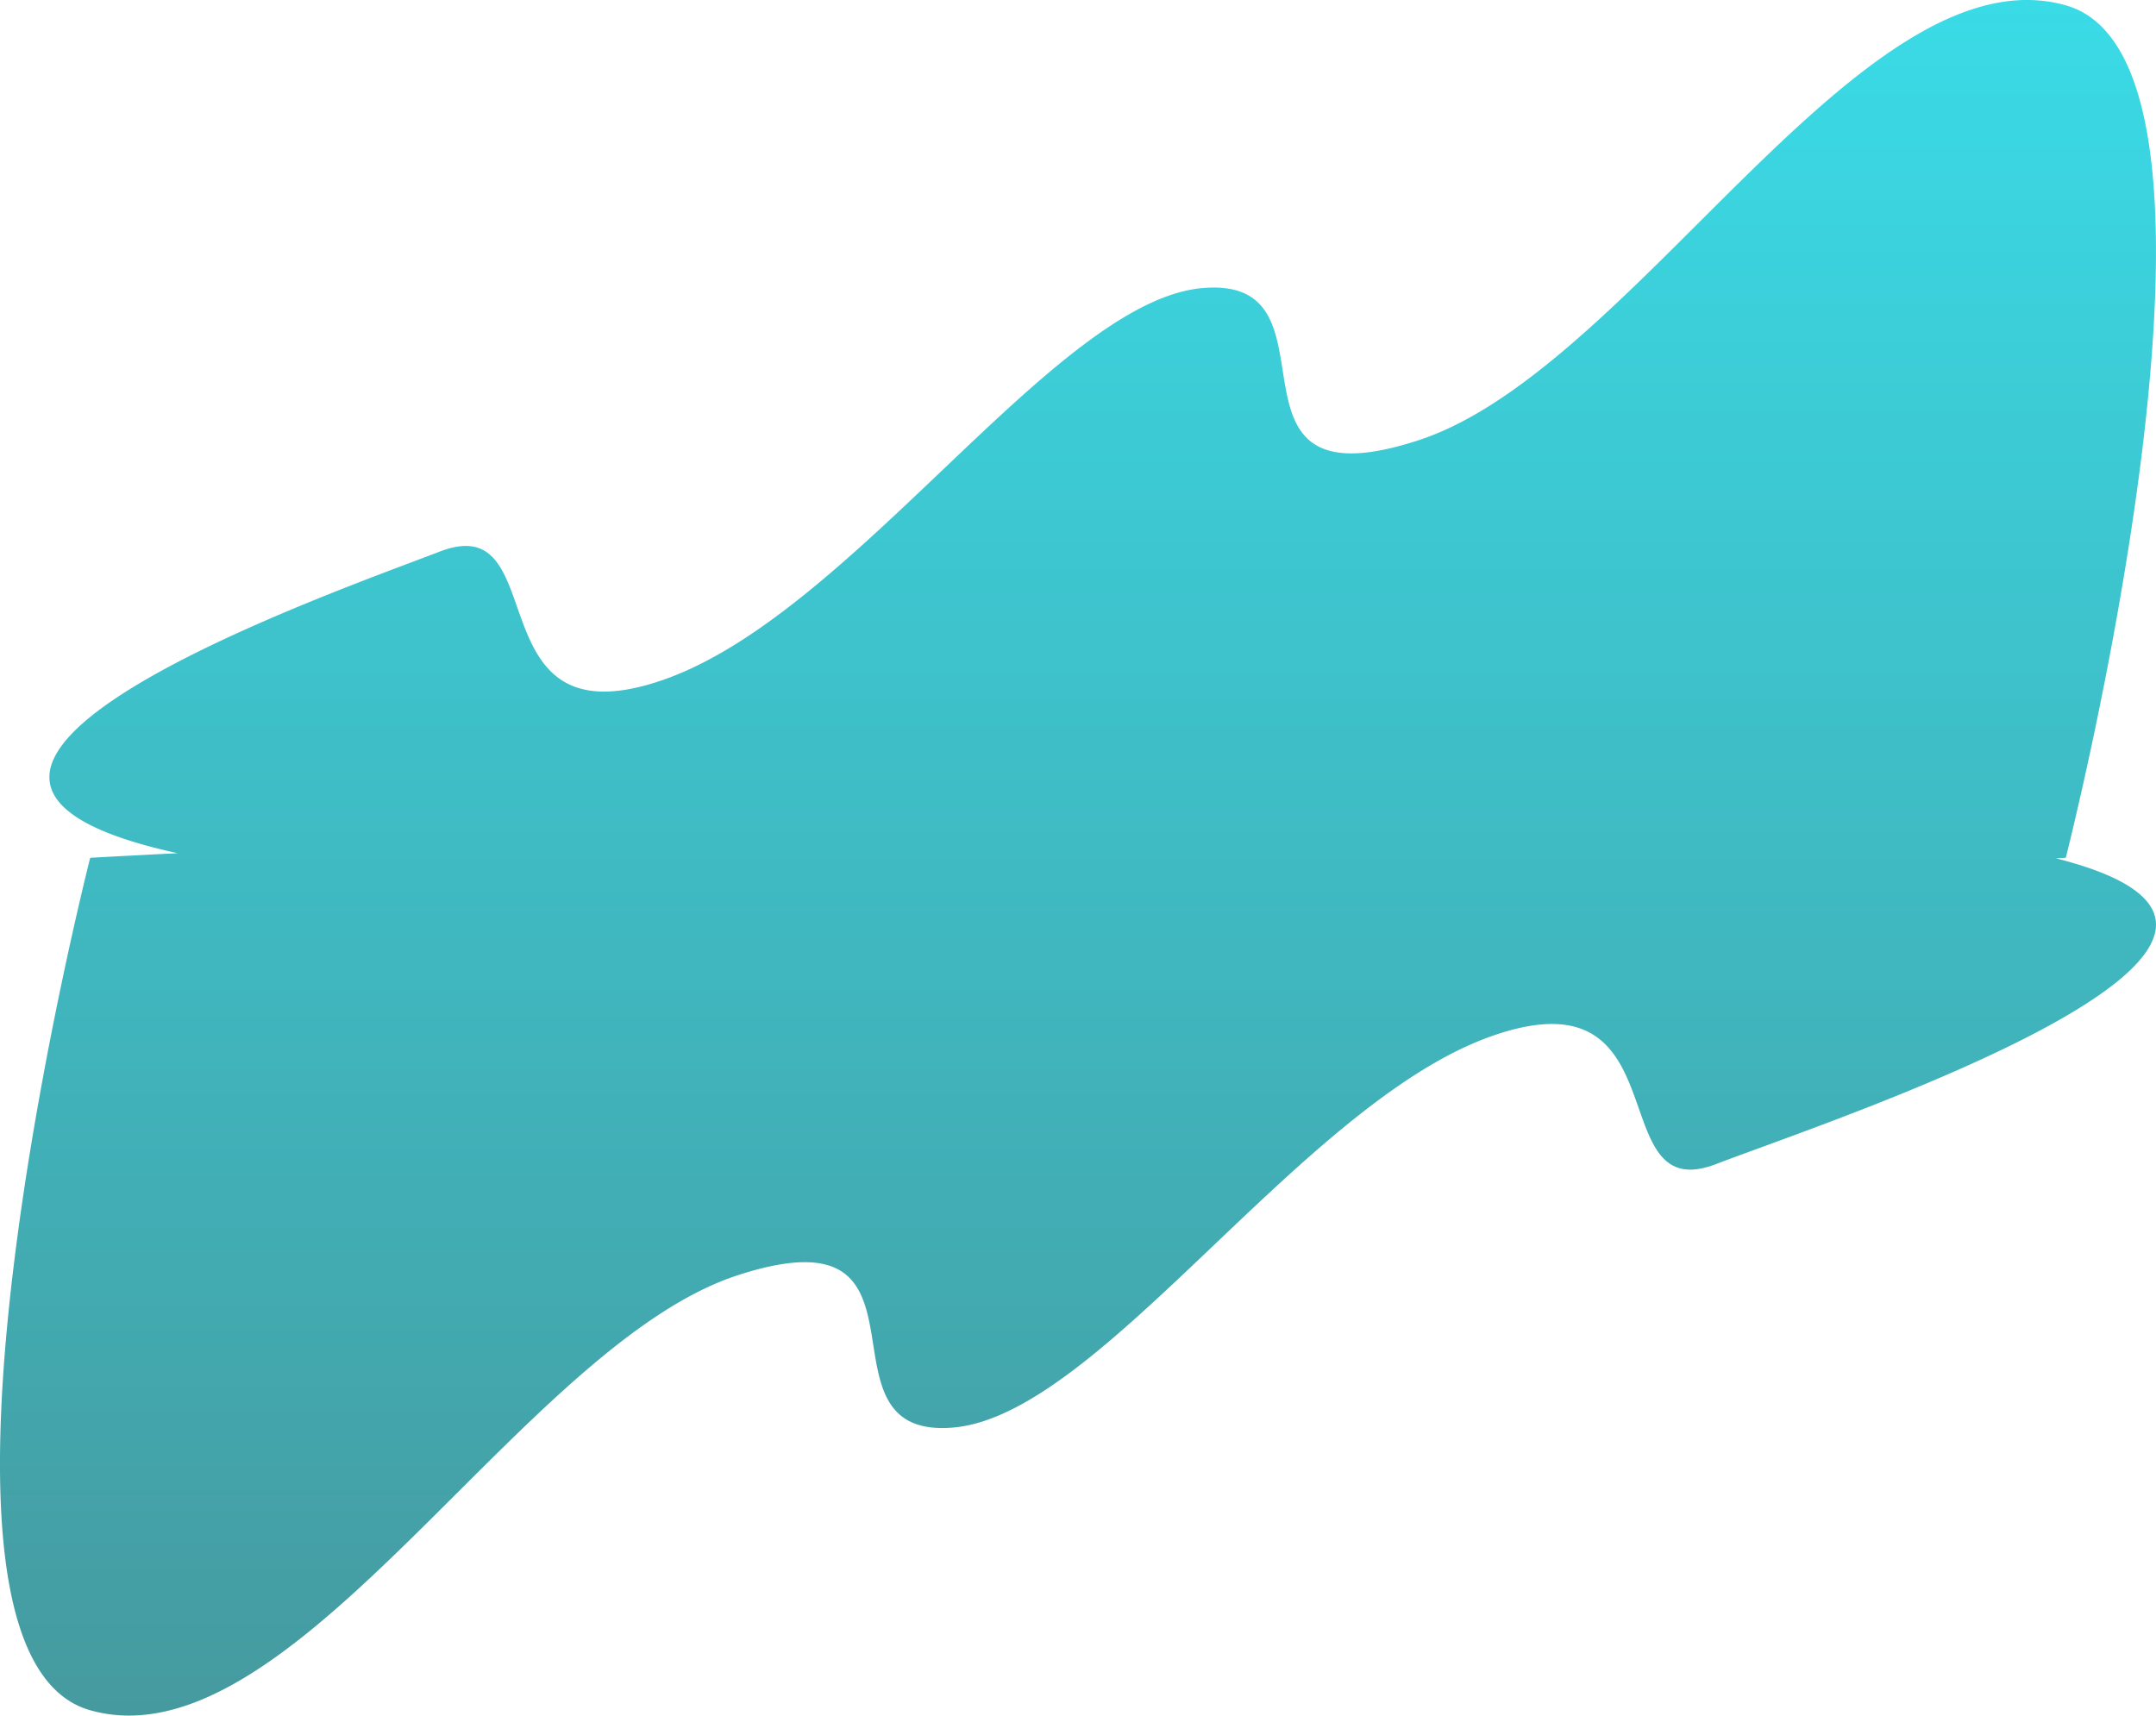 <svg xmlns="http://www.w3.org/2000/svg" xmlns:xlink="http://www.w3.org/1999/xlink" width="1580.565" height="1257.824" viewBox="0 0 1580.565 1257.824"><defs><style>.a{fill:url(#a);}</style><linearGradient id="a" x1="0.5" x2="0.5" y2="1" gradientUnits="objectBoundingBox"><stop offset="0" stop-color="#39dde9"/><stop offset="1" stop-color="#459a9f"/></linearGradient></defs><path class="a" d="M-589.721,954.912c-148.792-42.007,0-625,0-625s23.319-1.305,64.1-3.367c-266.314-58.022,109.2-189.243,192.3-221.193,40.829-15.7,47.785,16.808,59.657,49.315,12.771,34.964,31.232,69.929,103.658,44.906C-30.249,151.285,117.364-78.379,225.718-87.8c48.529-4.22,53.666,28.1,58.76,60.42,6.279,39.844,12.492,79.687,99.845,51.075C542.536-28.128,709.779-337.094,858.569-295.087s0,625,0,625-2.486.13-7.253.373c236.634,59.906-167.514,192.8-249.142,224.187-40.83,15.7-47.786-16.808-59.658-49.315-12.771-34.965-31.233-69.93-103.658-44.906C299.1,508.54,151.484,738.2,43.13,747.625c-48.53,4.219-53.668-28.1-58.762-60.421-6.279-39.843-12.492-79.687-99.844-51.074C-263.666,684.669-419.793,958.8-561.244,958.824A104.145,104.145,0,0,1-589.721,954.912Z" transform="translate(655.851 299)"/></svg>